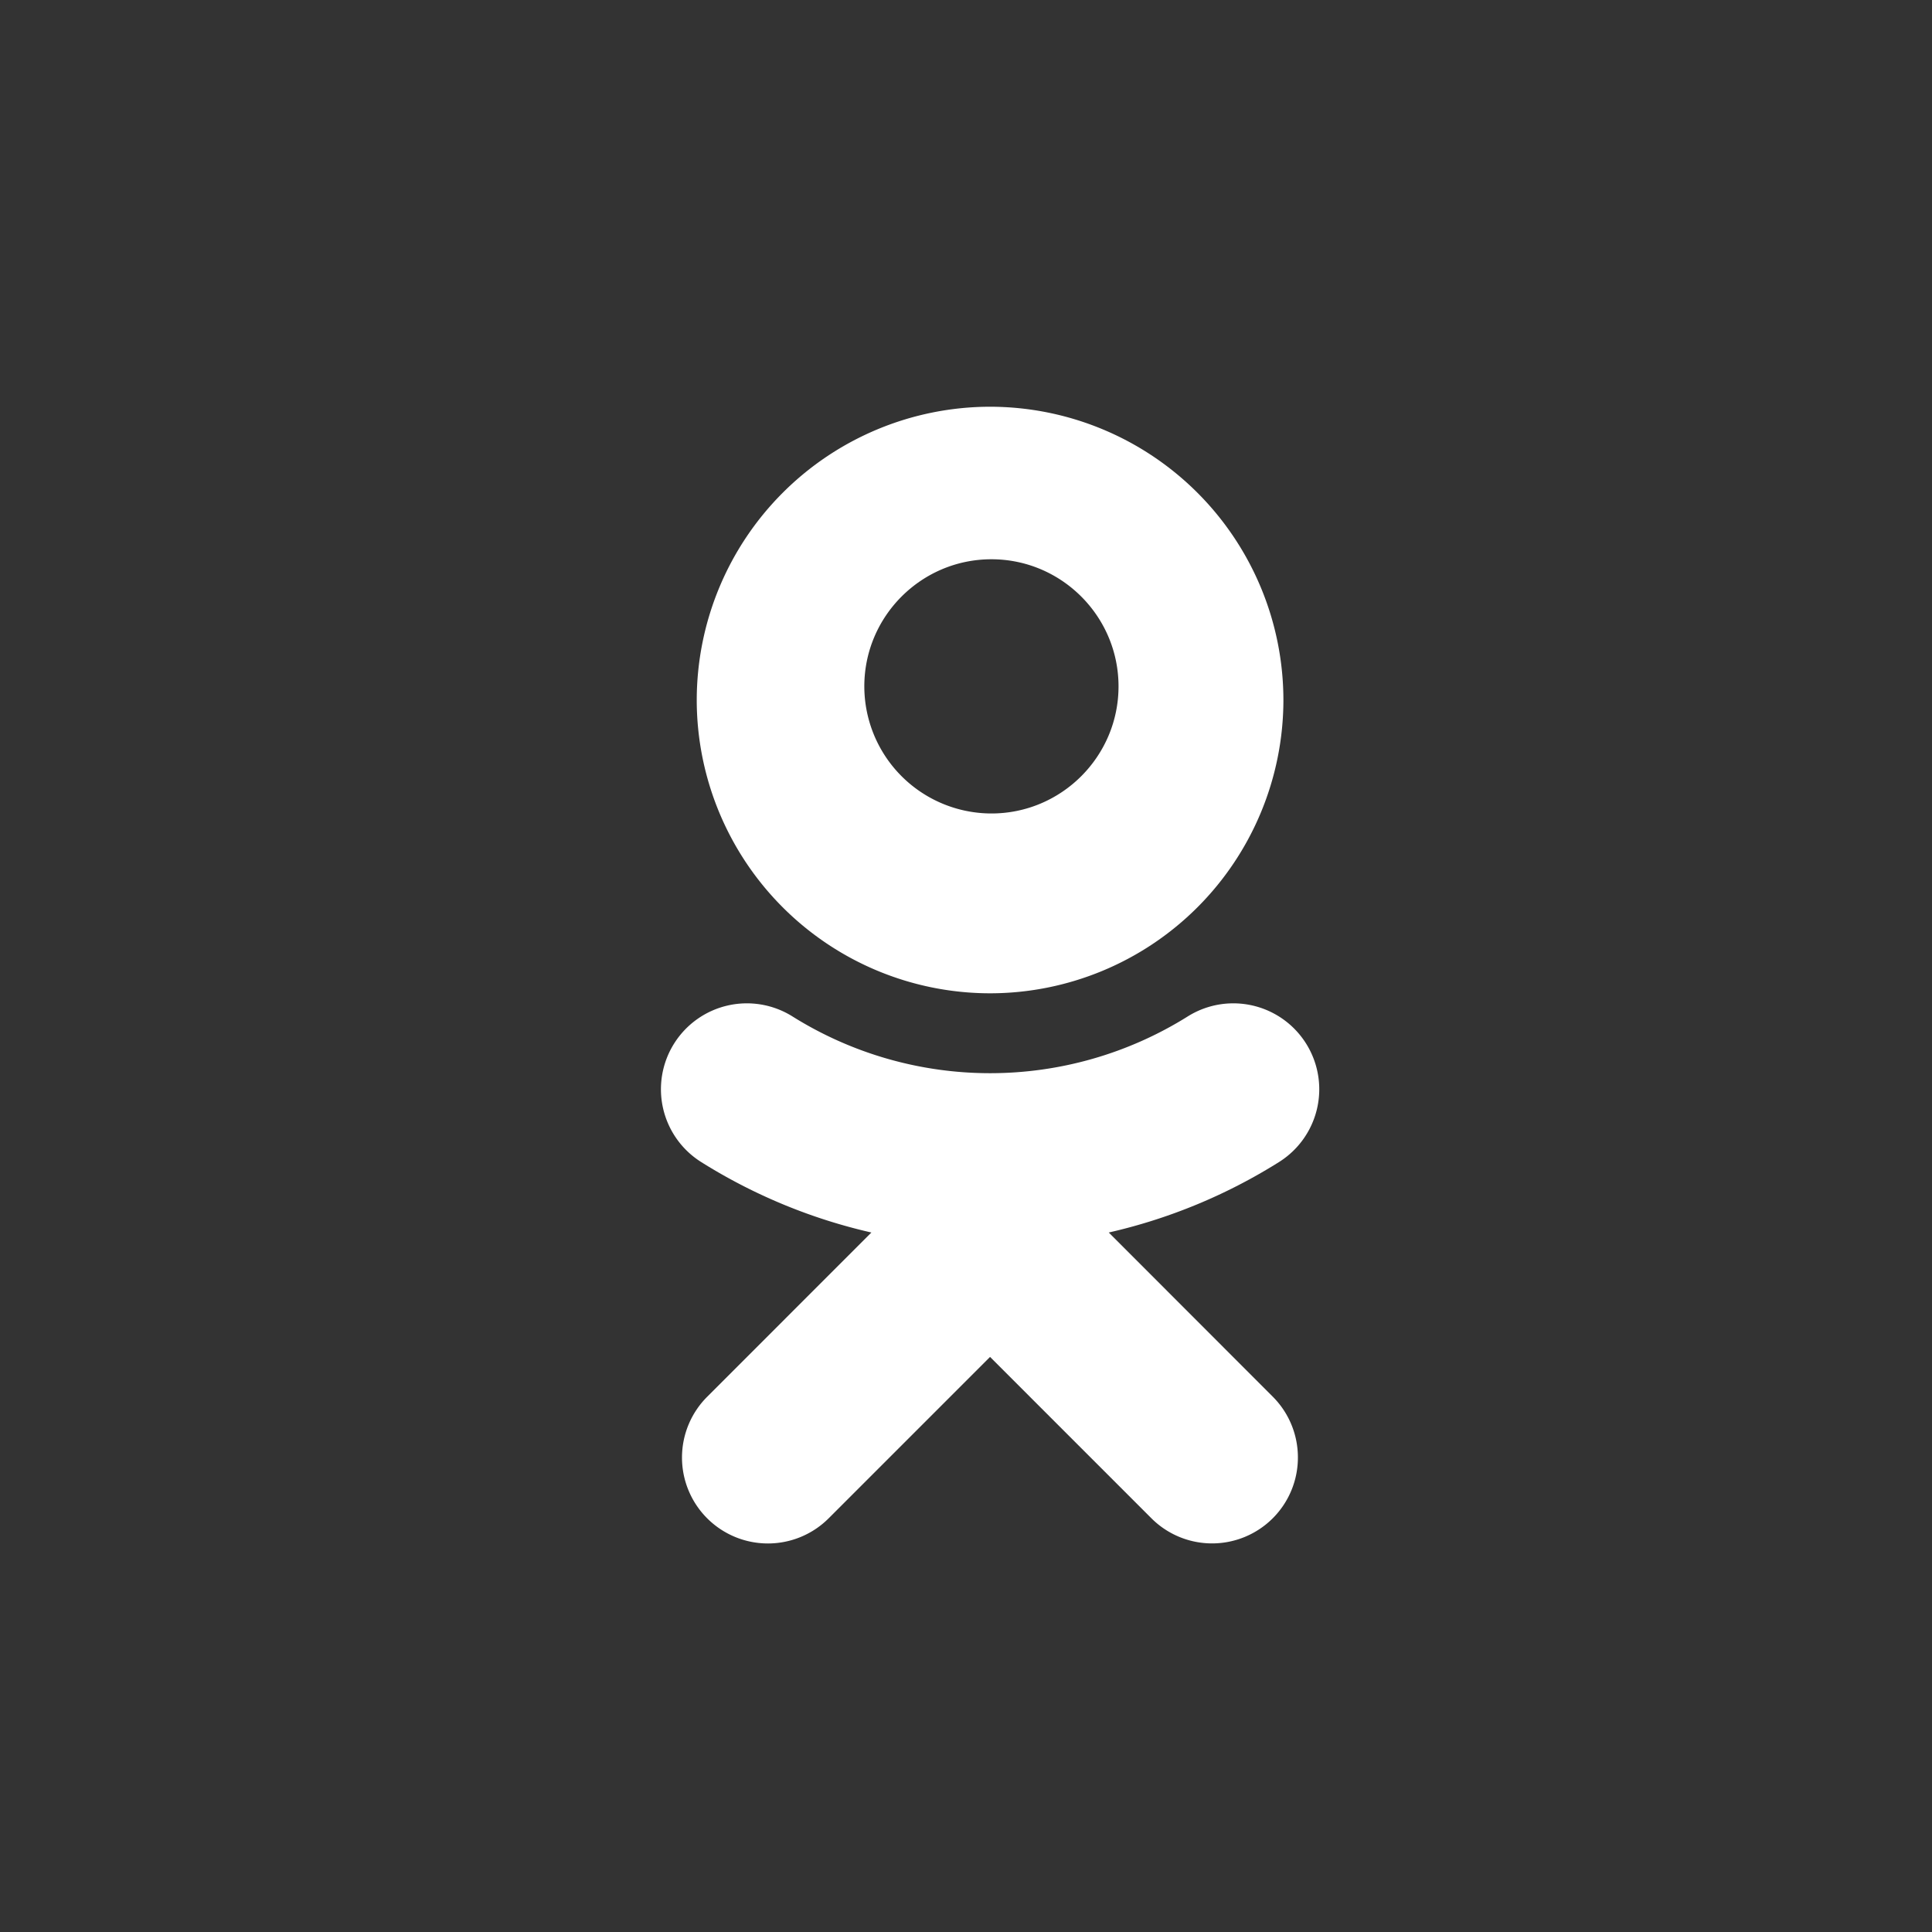 <svg width="38" height="38" viewBox="0 0 38 38" fill="none" xmlns="http://www.w3.org/2000/svg"><rect x="0" y="0" width="38" height="38" fill="#333333" stroke="none"/><path fill-rule="evenodd" clip-rule="evenodd" d="M19.474 19.537a5.774 5.774 0 005.769-5.767A5.775 5.775 0 0019.473 8a5.776 5.776 0 00-5.769 5.77 5.774 5.774 0 005.77 5.767zm2.334 4.705a10.803 10.803 0 003.35-1.387 1.69 1.69 0 00-1.8-2.861 7.326 7.326 0 01-7.768 0 1.69 1.69 0 10-1.8 2.861 10.812 10.812 0 003.349 1.387l-3.225 3.226a1.69 1.69 0 102.39 2.39l3.169-3.169 3.17 3.17a1.688 1.688 0 002.885-1.196 1.688 1.688 0 00-.496-1.194l-3.224-3.227zM19.5 11c1.378 0 2.5 1.122 2.5 2.5S20.878 16 19.5 16a2.503 2.503 0 01-2.5-2.5c0-1.379 1.122-2.5 2.5-2.5z" fill="#fff"/></svg>